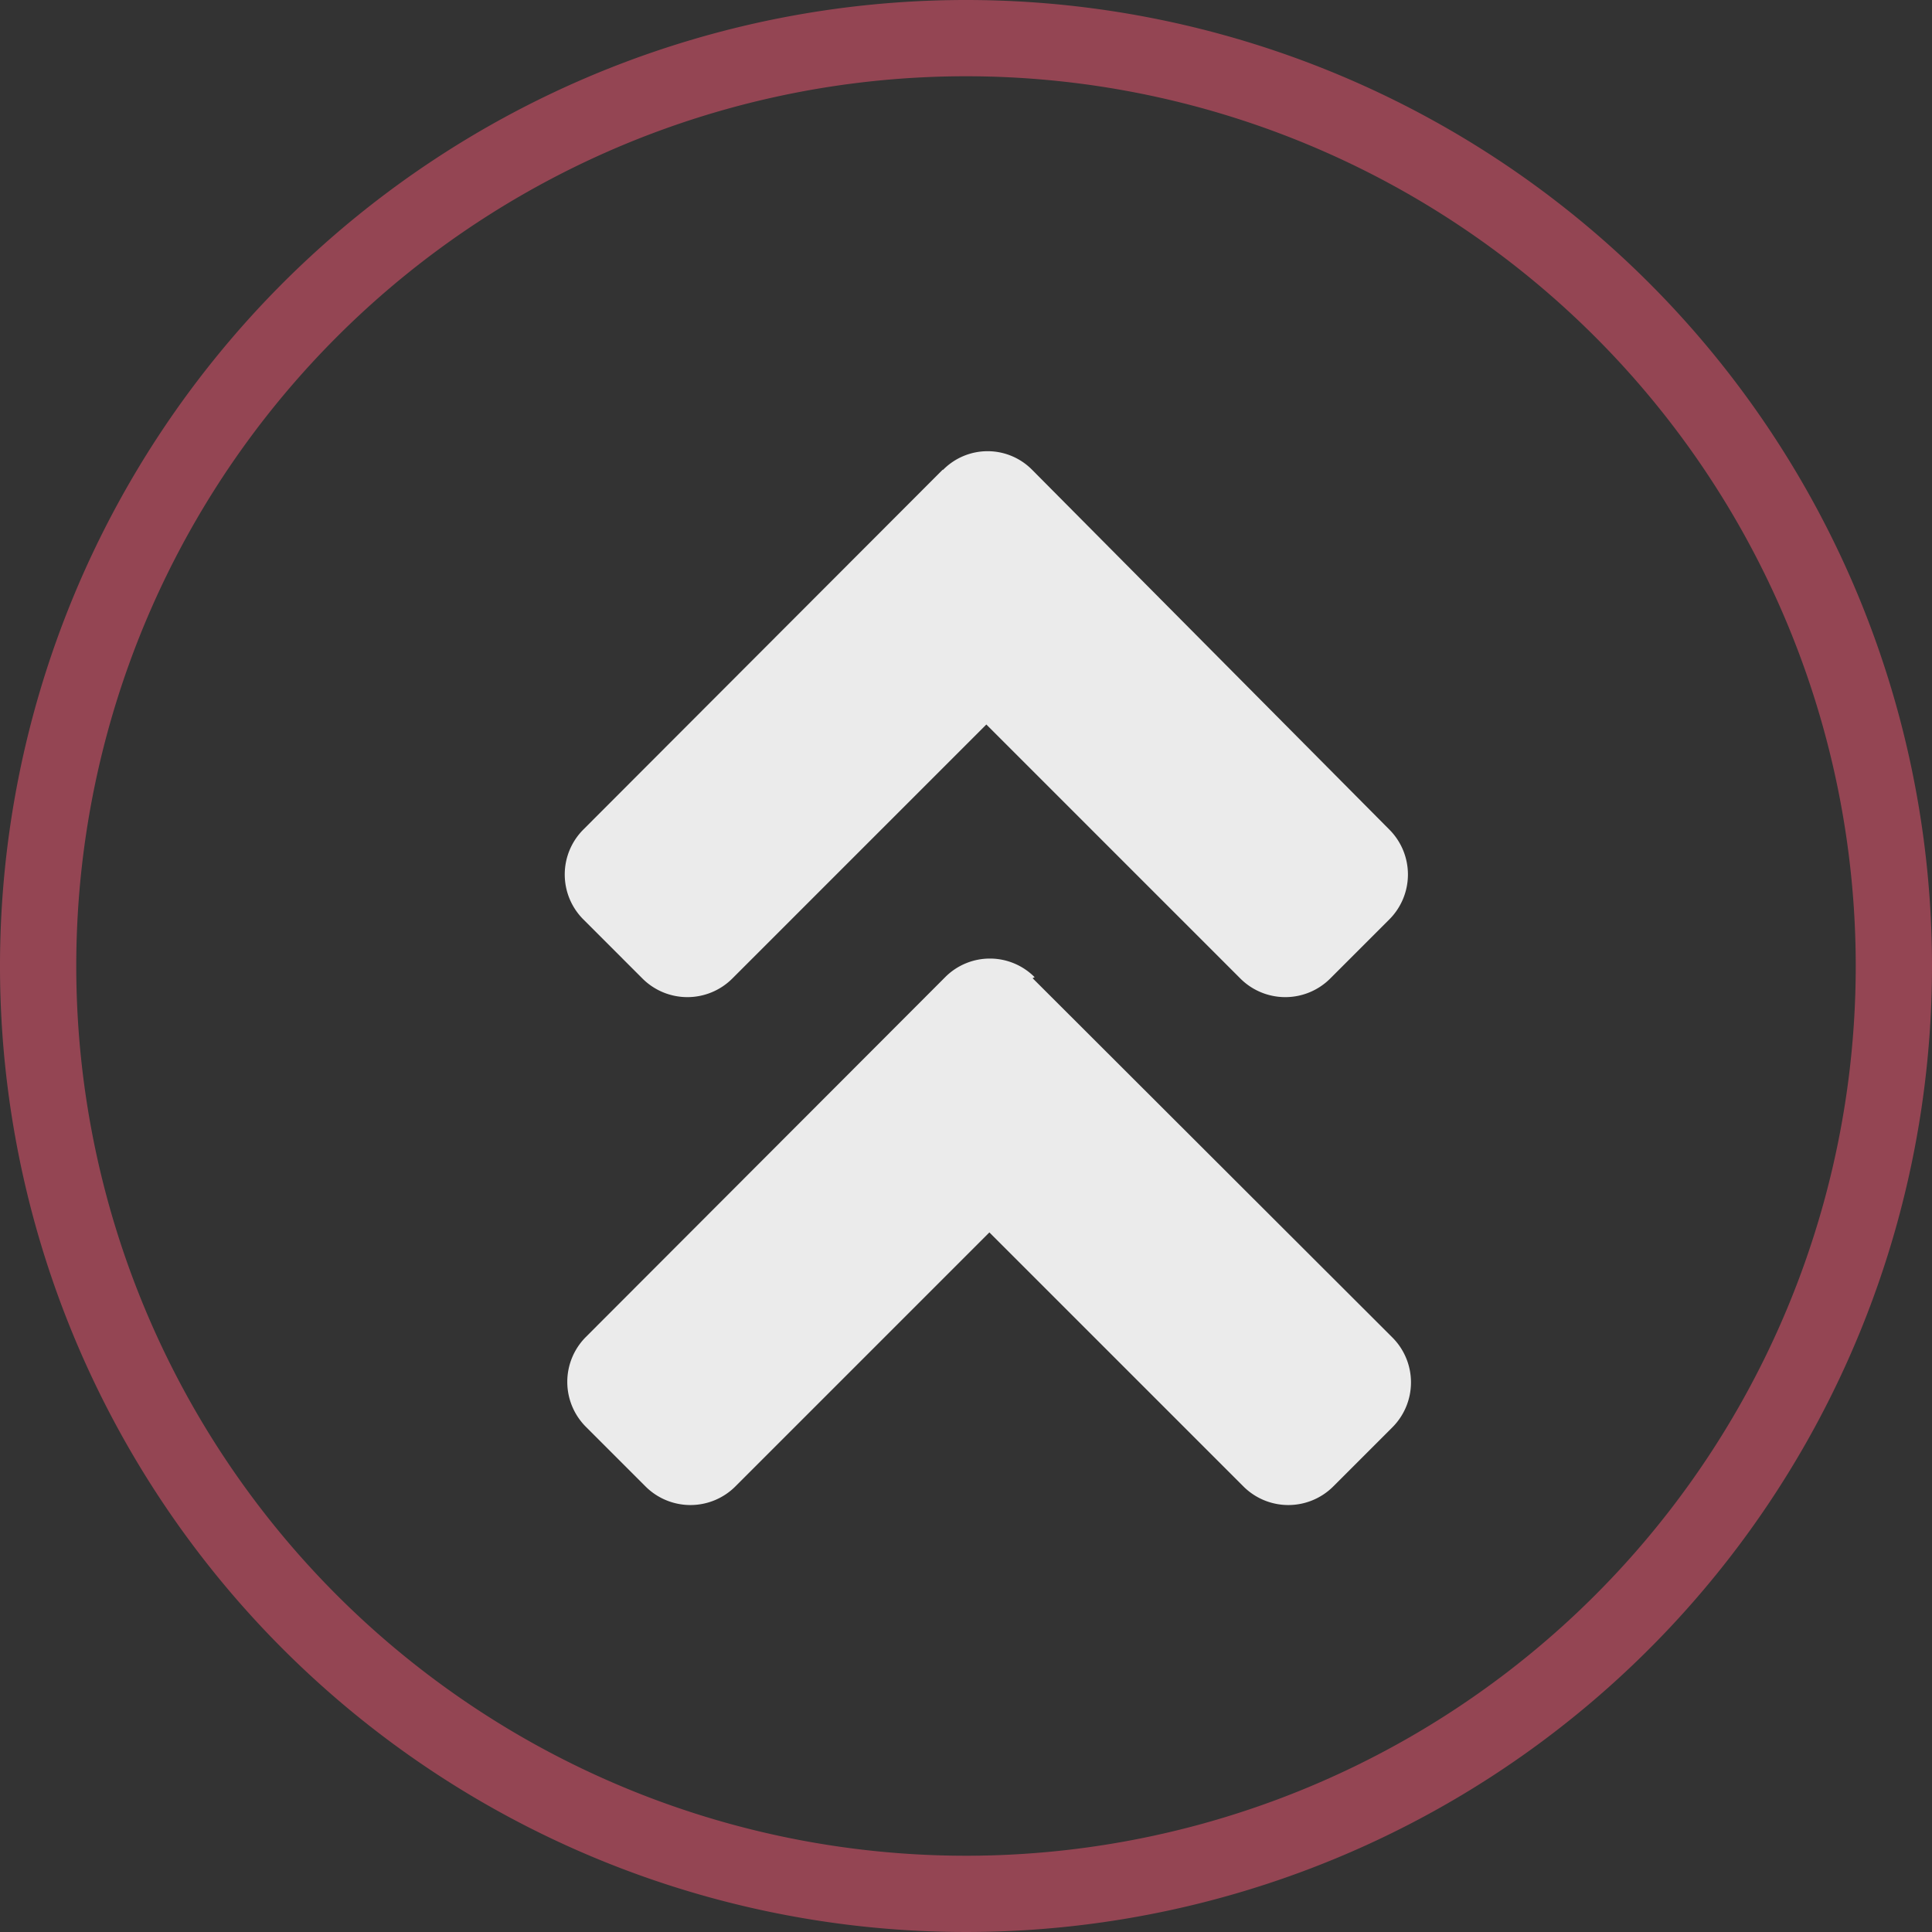 <svg xmlns="http://www.w3.org/2000/svg" viewBox="0 0 38 38"><rect x="0" y="0" width="38" height="38" fill="#333333" stroke="none"/><defs><style>.cls-1{fill:#fff;isolation:isolate;opacity:0.9;}.cls-2{fill:#be4e62;opacity:0.7;}</style></defs><g id="Vrstva_2" data-name="Vrstva 2"><g id="Vrstva_1-2" data-name="Vrstva 1"><path id="Icon_awesome-angle-double-up" data-name="Icon awesome-angle-double-up" class="cls-1" d="M20.31,19.24l7.08,7.07a1.25,1.25,0,0,1,0,1.76h0l-1.17,1.17a1.25,1.25,0,0,1-1.76,0h0l-5-5-5,5a1.25,1.25,0,0,1-1.76,0h0l-1.18-1.18a1.25,1.25,0,0,1,0-1.76h0l7.07-7.08a1.24,1.24,0,0,1,1.76,0Zm-1.77-10-7.07,7.08a1.25,1.25,0,0,0,0,1.76h0l1.17,1.17a1.25,1.25,0,0,0,1.76,0h0l5-5,5,5a1.25,1.25,0,0,0,1.76,0h0l1.17-1.17a1.25,1.25,0,0,0,0-1.76h0L20.3,9.24a1.23,1.23,0,0,0-1.75,0Z"/><path class="cls-2" d="M19,0A19,19,0,1,0,38,19,19,19,0,0,0,19,0Zm0,36.5A17.5,17.5,0,1,1,36.5,19,17.5,17.5,0,0,1,19,36.5Z"/></g></g></svg>